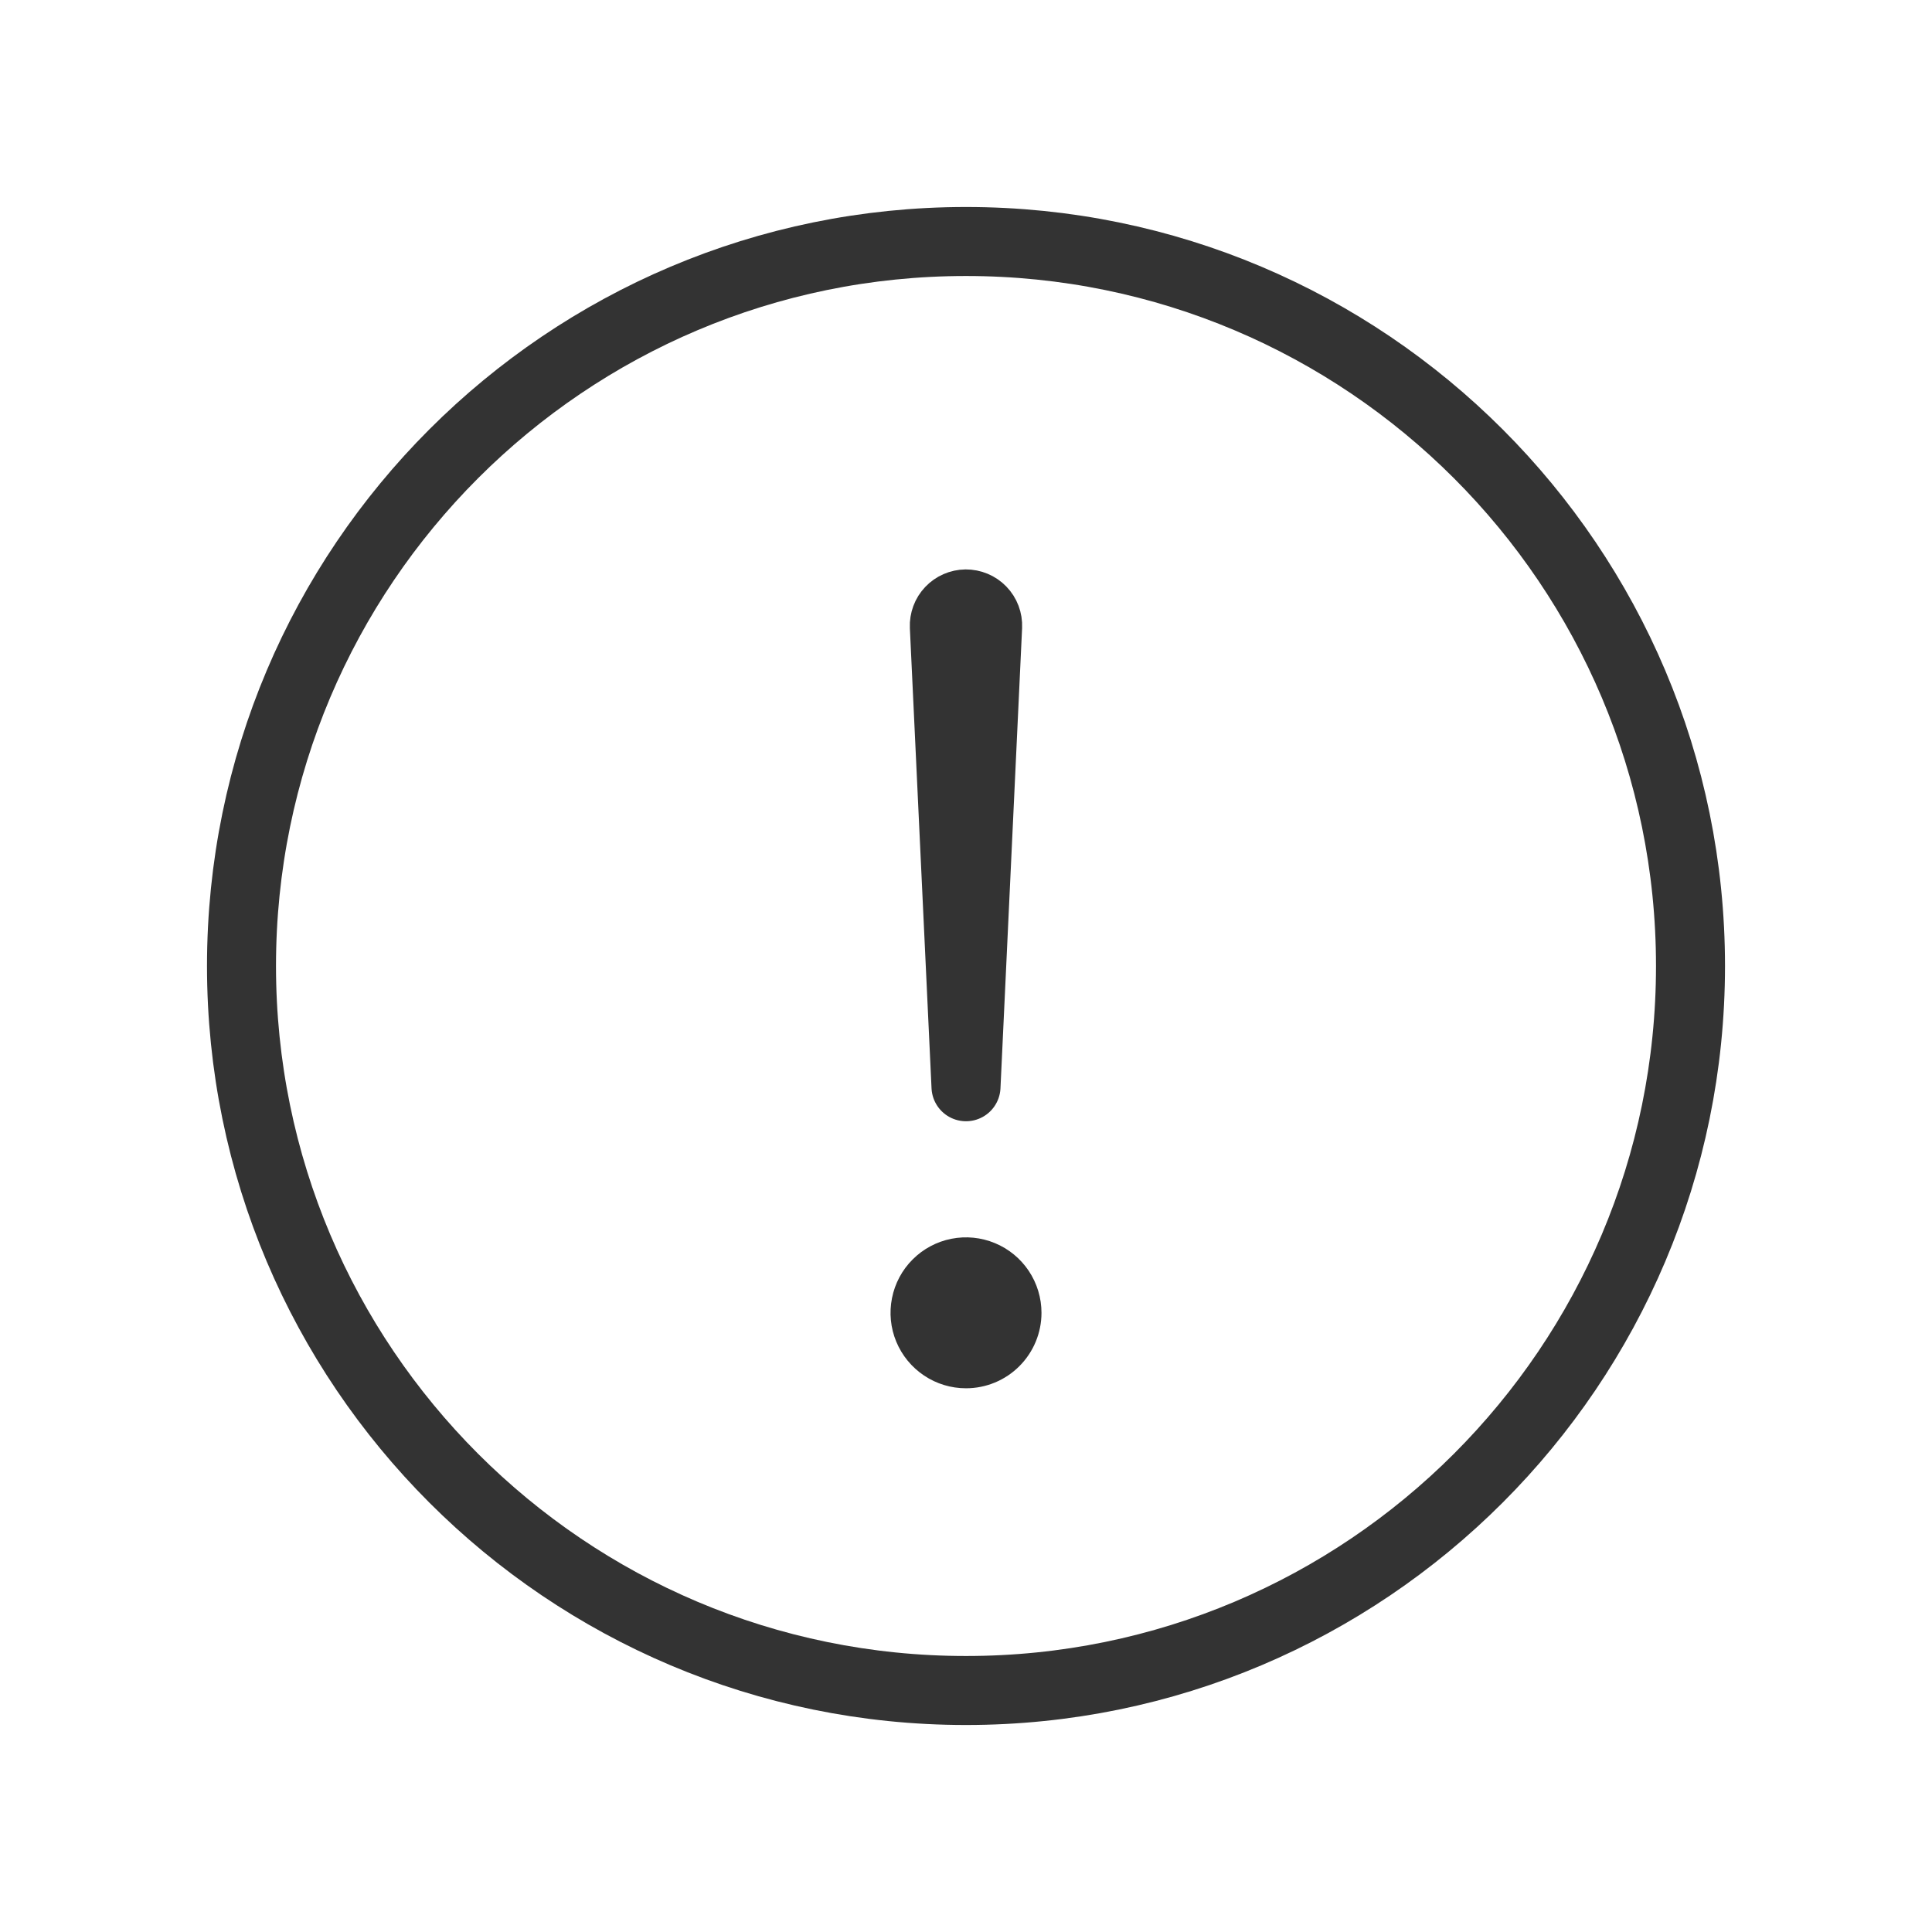 <svg width="56" height="56" viewBox="0 0 56 56" fill="none" xmlns="http://www.w3.org/2000/svg">
<path d="M49 28C49 16.406 39.594 7 28 7C16.406 7 7 16.406 7 28C7 39.594 16.406 49 28 49C39.594 49 49 39.594 49 28Z" stroke="#333333" stroke-width="2" stroke-miterlimit="10"/>
<path d="M27.372 18.162L28 31.5L28.627 18.162C28.631 18.076 28.617 17.991 28.587 17.911C28.557 17.831 28.511 17.759 28.451 17.697C28.392 17.636 28.321 17.587 28.242 17.554C28.163 17.521 28.079 17.505 27.994 17.505V17.505C27.909 17.506 27.826 17.524 27.748 17.558C27.671 17.591 27.602 17.64 27.544 17.701C27.485 17.763 27.44 17.835 27.411 17.914C27.382 17.993 27.368 18.077 27.372 18.162V18.162Z" stroke="#333333" stroke-width="2" stroke-linecap="round" stroke-linejoin="round"/>
<path d="M28 40.24C27.567 40.24 27.144 40.112 26.785 39.871C26.425 39.631 26.145 39.289 25.979 38.89C25.813 38.49 25.77 38.05 25.855 37.626C25.939 37.201 26.147 36.812 26.453 36.506C26.759 36.2 27.149 35.991 27.573 35.907C27.998 35.823 28.437 35.866 28.837 36.032C29.237 36.197 29.578 36.477 29.819 36.837C30.059 37.197 30.188 37.62 30.188 38.053C30.188 38.633 29.957 39.189 29.547 39.599C29.137 40.01 28.58 40.24 28 40.24Z" fill="#333333"/>
</svg>
